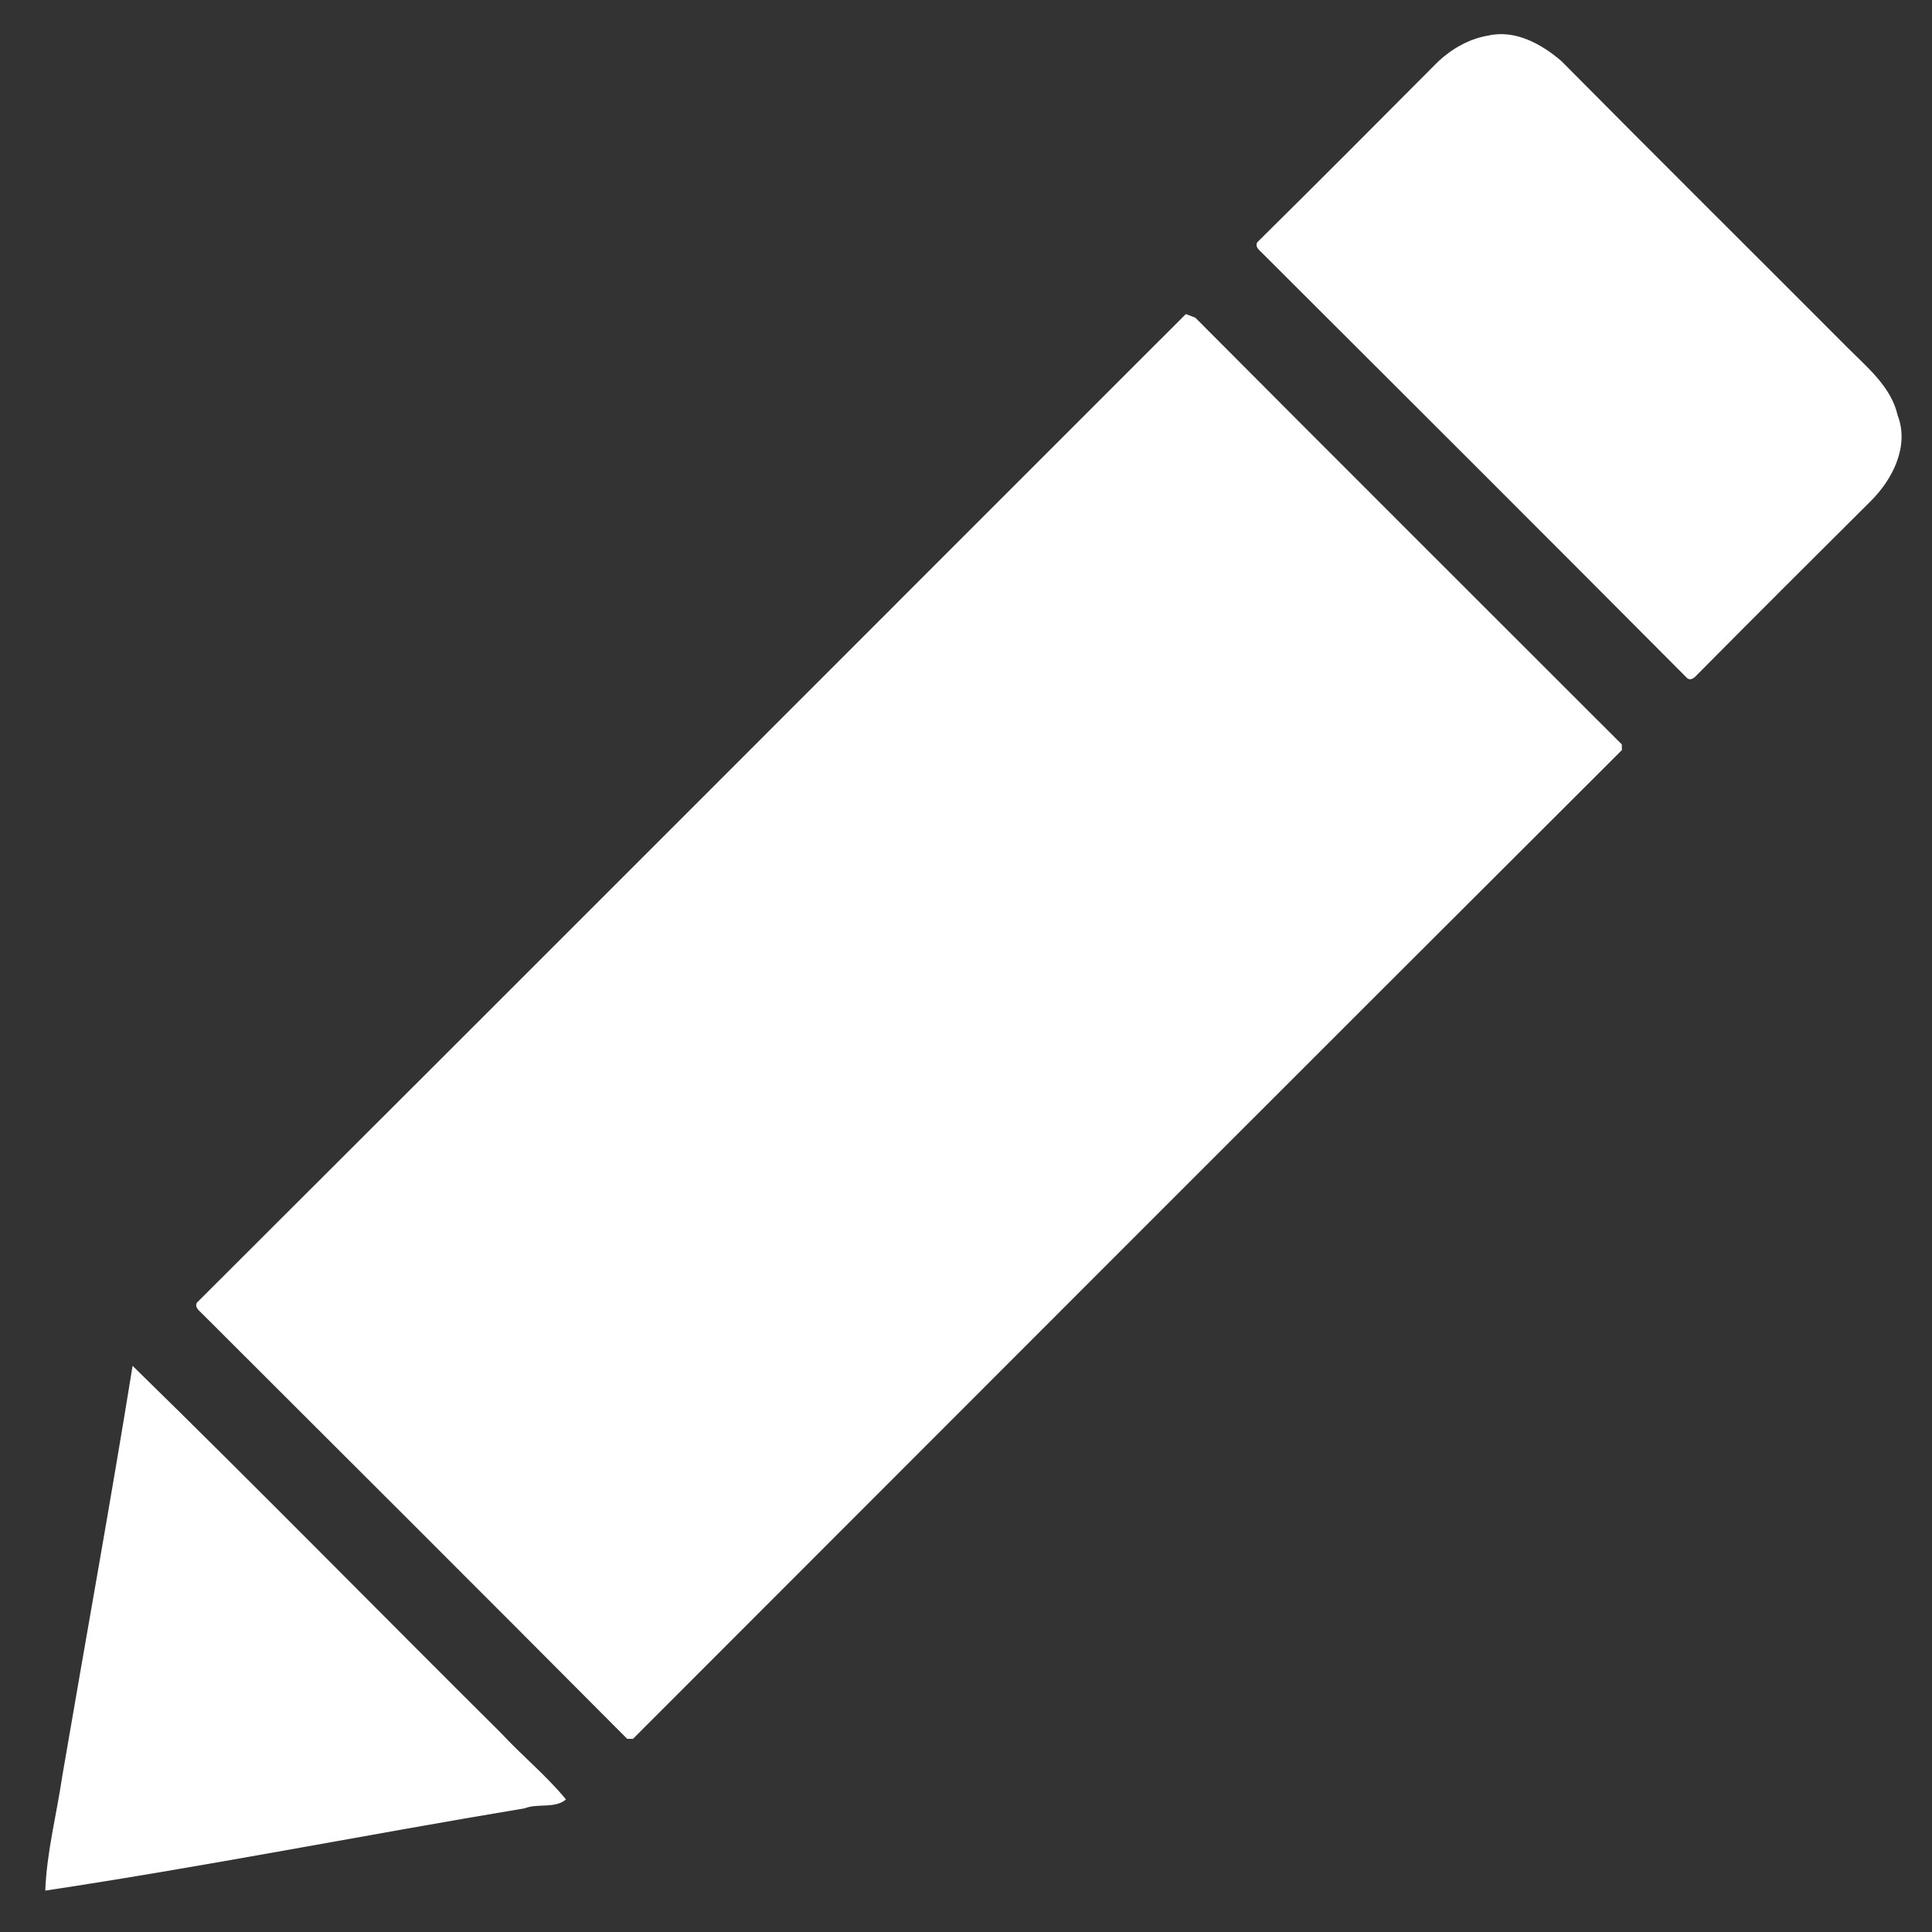 <?xml version="1.0" encoding="UTF-8" ?>
<!DOCTYPE svg PUBLIC "-//W3C//DTD SVG 1.1//EN" "http://www.w3.org/Graphics/SVG/1.1/DTD/svg11.dtd">
<svg width="512pt" height="512pt" viewBox="0 0 512 512" version="1.1" xmlns="http://www.w3.org/2000/svg">
<rect x="0" y="0" width="512" height="512" fill="#333333" stroke="none"/>
<g id="#000000fe">
<path fill="#ffffff" opacity="1.00" d=" M 394.35 9.44 C 401.51 7.76 408.55 11.67 413.80 16.20 C 439.18 41.81 464.78 67.22 490.25 92.75 C 495.31 97.77 501.24 102.79 502.90 110.07 C 506.05 118.23 501.56 127.04 495.78 132.78 C 480.58 147.91 465.39 163.05 450.29 178.28 C 449.44 179.03 448.57 180.51 447.22 179.82 C 409.81 142.23 372.28 104.75 334.73 67.29 C 333.98 66.44 332.48 65.57 333.18 64.22 C 349.28 48.31 365.25 32.27 381.21 16.23 C 384.87 12.86 389.40 10.26 394.35 9.44 Z" />
<path fill="#ffffff" opacity="1.00" d=" M 314.26 83.23 C 314.89 83.48 316.16 83.96 316.79 84.20 C 354.37 121.98 392.12 159.59 429.79 197.27 C 429.80 197.65 429.81 198.40 429.82 198.78 C 342.37 286.03 255.07 373.43 167.75 460.81 C 167.37 460.81 166.60 460.82 166.22 460.82 C 128.81 423.22 91.27 385.75 53.73 348.29 C 52.98 347.44 51.48 346.57 52.18 345.22 C 139.64 257.99 226.89 170.55 314.26 83.23 Z" />
<path fill="#ffffff" opacity="1.00" d=" M 35.14 361.96 C 67.98 394.05 100.16 426.88 132.75 459.25 C 138.32 465.26 144.81 470.55 149.99 476.87 C 147.04 479.39 142.44 477.83 139.07 479.22 C 96.68 486.27 54.48 494.63 12.00 501.03 C 12.38 490.78 15.03 480.77 16.51 470.65 C 22.70 434.42 29.28 398.25 35.14 361.96 Z" />
</g>
</svg>

